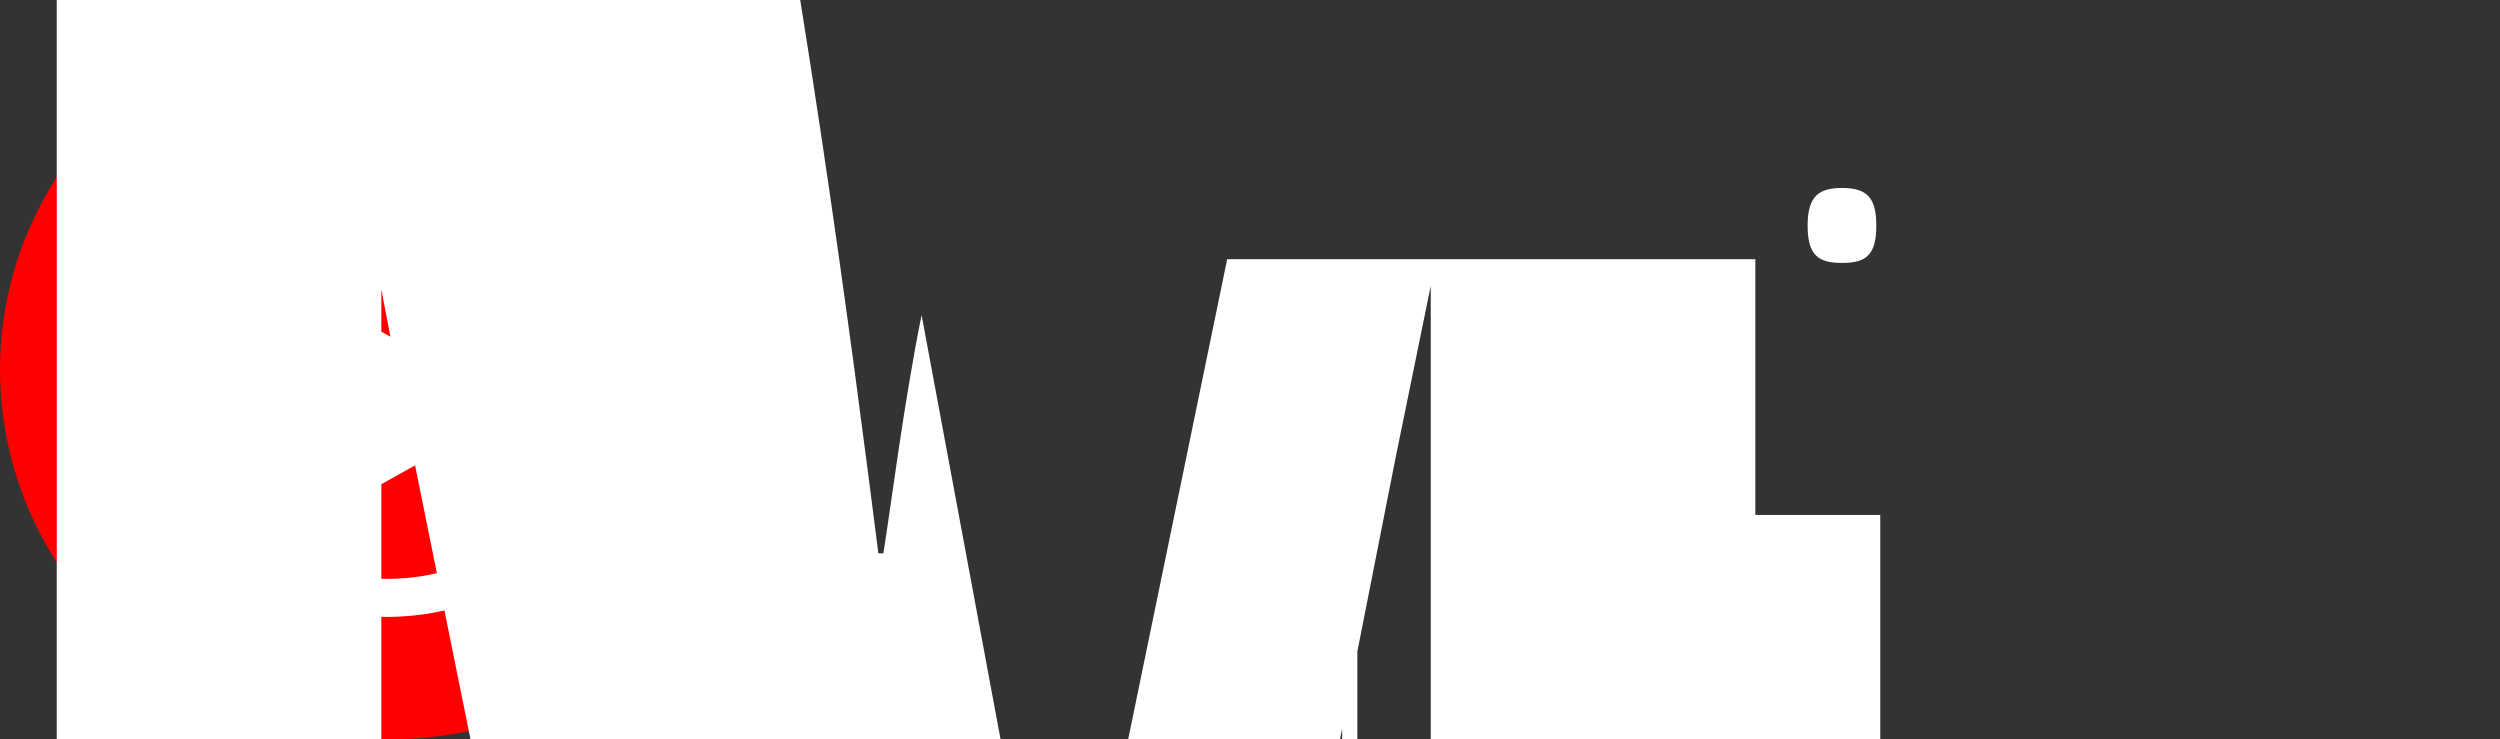 <svg width="1420" height="420" fill="none" xmlns="http://www.w3.org/2000/svg">
    <rect width="100%" height="100%" fill="#333333" stroke="none"/>
    <ellipse cx="219.96" cy="210" rx="219.96" ry="210" fill="red"/>
    <ellipse cx="219.96" cy="210" rx="131.976" ry="129.6" fill="red" stroke="#fff" stroke-width="21.6"/>
    <path d="M177.864 296.728l116.196-65.004-116.196-65.006v130.01zM523.468 178.947c-10.008 49.272-17.604 109.872-21.7 135.34h-2.86c-13.284-104.688-44.588-348.856-87.452-548.132l-83.46-405.72h-295.76v1083.36h184.36V164.368l18.36 95.988 188.952 933.888h184.36l184.36-933.888 20.04-98.012v1040.232h184.36V147.24h-299.992l-94.34 457.44zM779.038 486.832c-.912 4.601-2.88 7.798-4.848 7.798-2.304 0-3.216-1.747-3.216-6.056v-218.4h-8.624v225.12c0 28.08 9.464 40.94 30.424 40.94 14.368 0 25.904-6.24 33.952-21.168h.816l38.988 237.504h125.12v-529.8h-160.896v463.28h.012zM929.024 363.274c-16.72-11.86-27.08-19.68-27.08-36.72 0-12.168 7.36-19.02 24.8-19.02 18.144 0 24.232 12.168 24.6 53.808l53.808-2.232c4.176-67.352-18.608-95.368-77.32-95.368-43.376 0-64.624 19.02-64.624 58.16 0 35.472 17.68 51.64 46.368 72.64 24.752 18.56 39.008 28.8 39.008 43.52 0 11.376-7.28 19.144-25.248 19.144-18.848 0-29.768-17.416-27.056-47.896l-54.008.88c-8.352 56.896 15.296 90.336 78.32 90.336 55.088 0 84.016-24.64 84.016-73.872-.004-44.624-23.056-62.496-73.32-98.048zM1067.984 292.48h-94.504v664.88h94.504V292.48zM1046.224 106.764c-13.248 0-19.496 4.782-19.496 21.372 0 16.992 6.176 21.204 19.52 21.204 13.576 0 19.496-4.312 19.496-21.204 0-15.81-5.248-21.372-19.52-21.372z" fill="#fff"/>
  </svg>
  